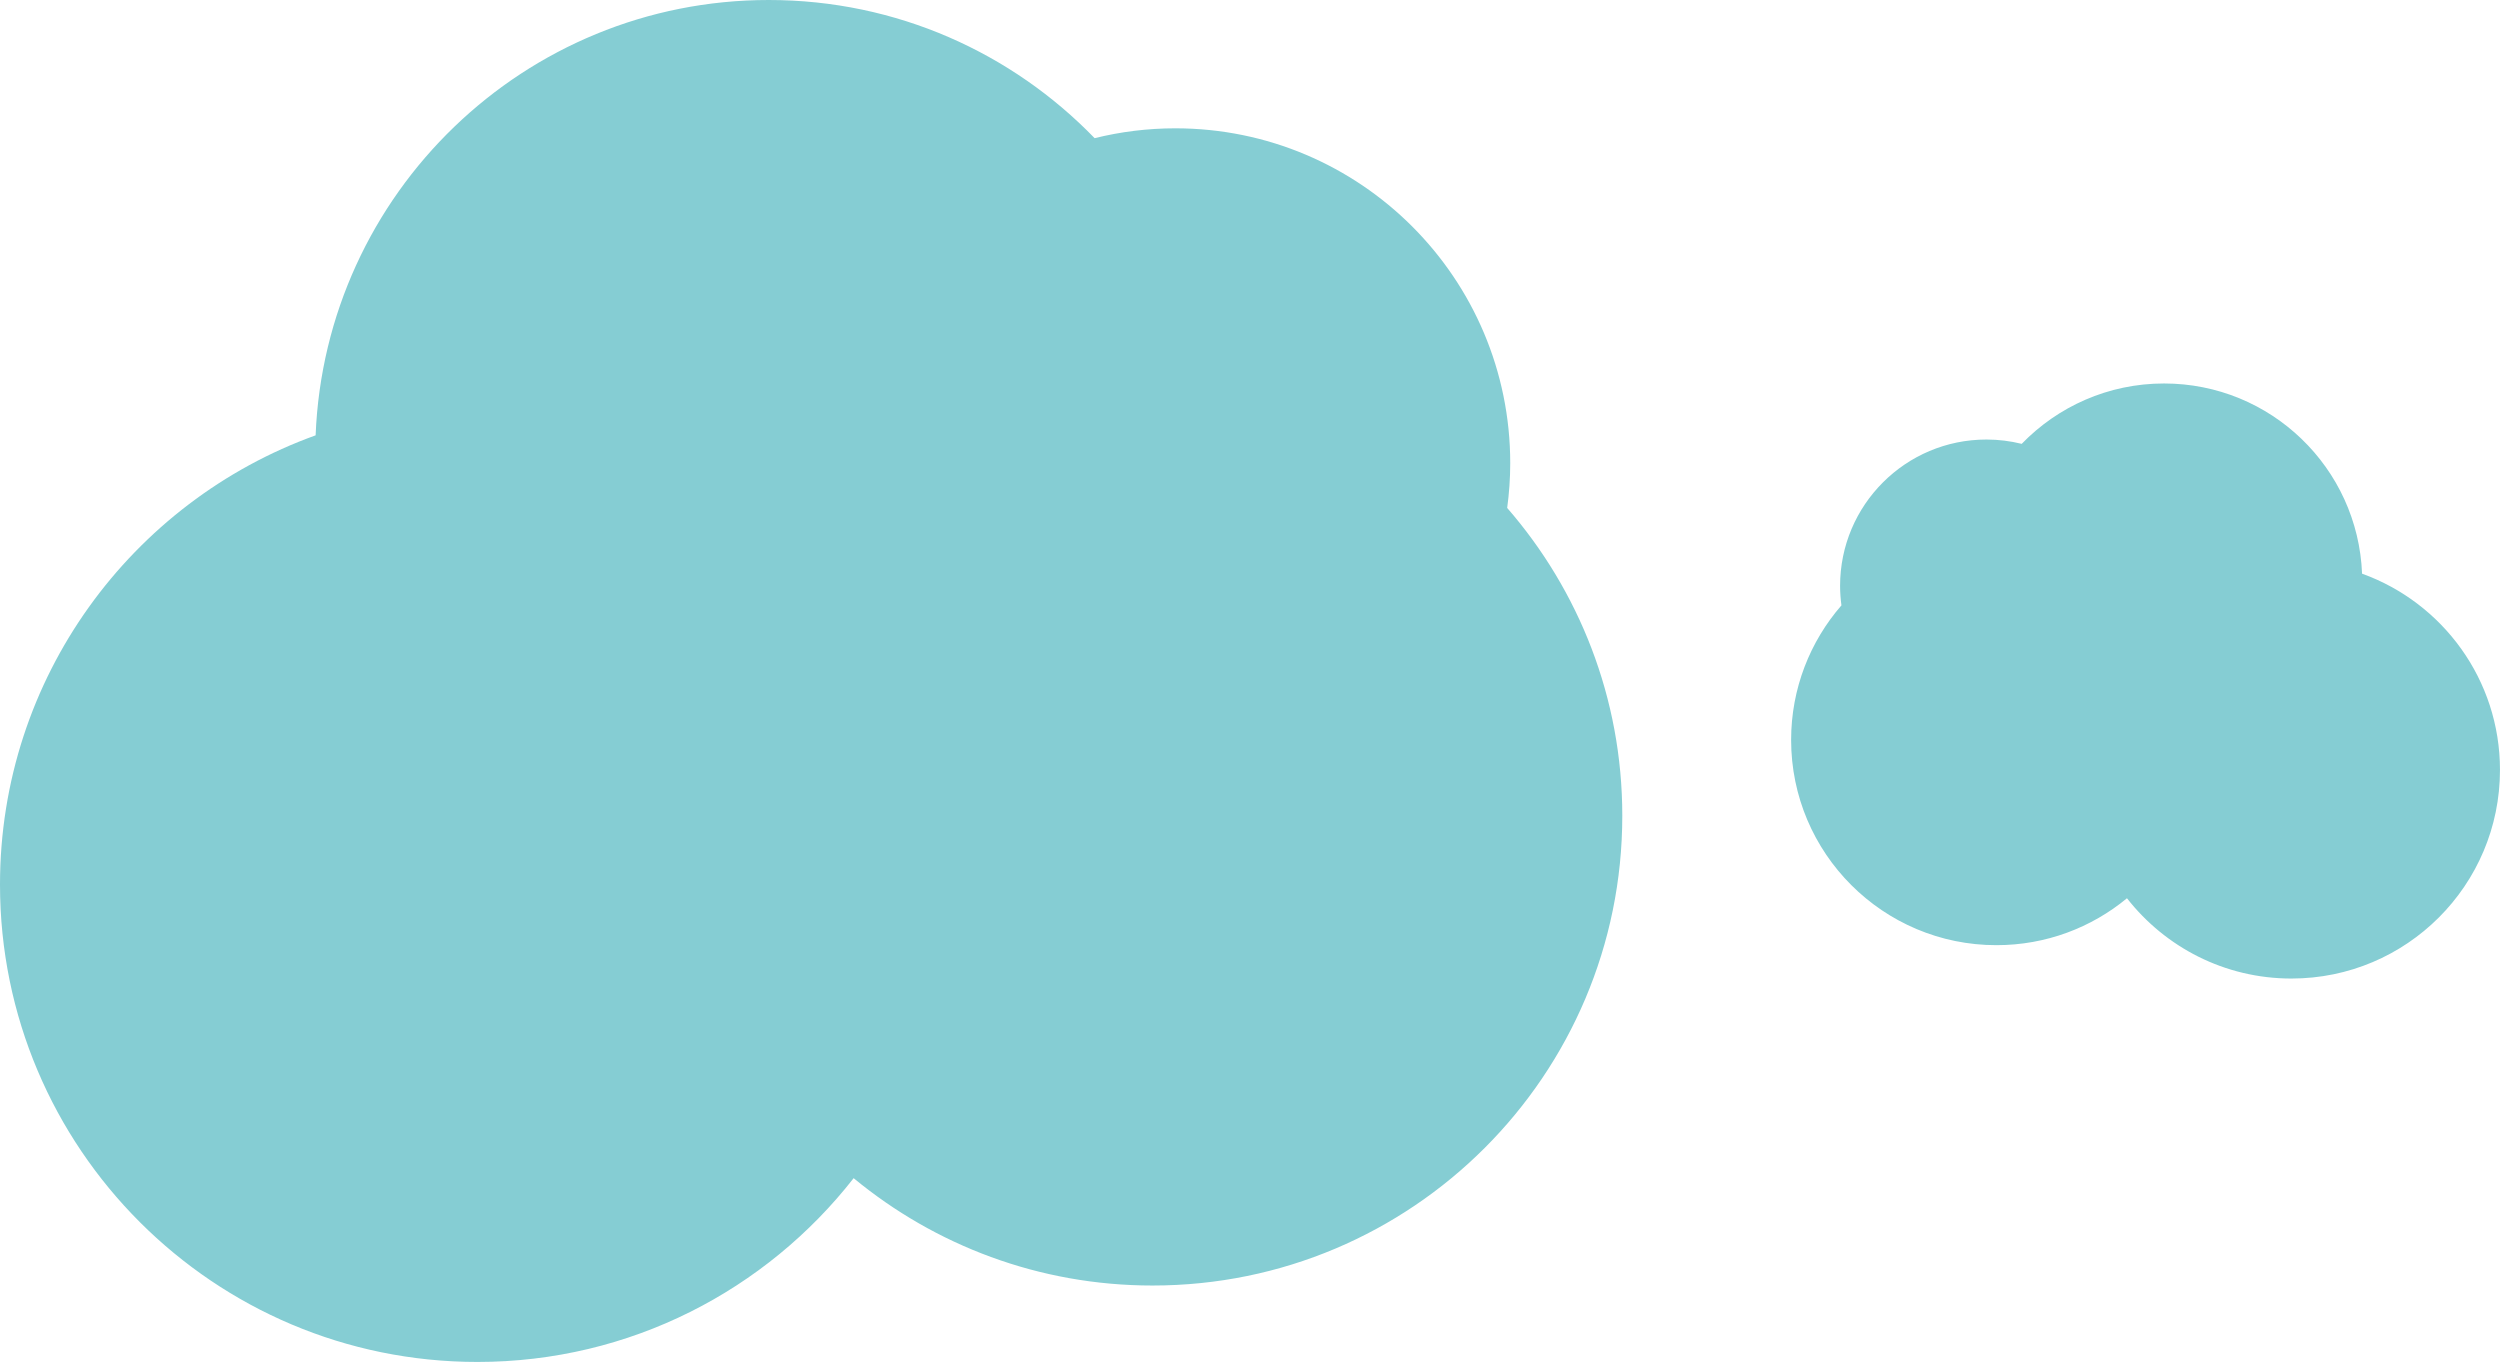 <?xml version="1.0" encoding="utf-8"?>
<!-- Generator: Adobe Illustrator 16.0.0, SVG Export Plug-In . SVG Version: 6.00 Build 0)  -->
<!DOCTYPE svg PUBLIC "-//W3C//DTD SVG 1.1//EN" "http://www.w3.org/Graphics/SVG/1.1/DTD/svg11.dtd">
<svg version="1.1" id="Layer_1" xmlns="http://www.w3.org/2000/svg" xmlns:xlink="http://www.w3.org/1999/xlink" x="0px" y="0px"
	 width="108.912px" height="59.333px" viewBox="0 0 108.912 59.333" style="enable-background:new 0 0 108.912 59.333;"
	 xml:space="preserve">
<path style="fill:#85CDD3;" d="M65.66,22.128c0.086-0.637,0.133-1.286,0.133-1.947c0-8.059-6.531-14.591-14.592-14.591
	c-1.209,0-2.387,0.15-3.514,0.429C44.095,2.31,39.066,0,33.492,0C22.847,0,14.169,8.421,13.75,18.965
	C5.734,21.853,0,29.523,0,38.535c0,11.486,9.312,20.798,20.798,20.798c6.66,0,12.584-3.135,16.391-8.006
	c3.539,2.922,8.076,4.677,13.021,4.677c11.303,0,20.465-9.163,20.465-20.464C70.675,30.408,68.783,25.721,65.66,22.128z"/>
<path style="fill:#85CDD3;" d="M80.222,26.373c-0.037-0.278-0.059-0.562-0.059-0.85c0-3.521,2.855-6.375,6.377-6.375
	c0.529,0,1.043,0.066,1.535,0.188c1.57-1.621,3.768-2.63,6.201-2.63c4.654,0,8.445,3.679,8.627,8.286
	c3.504,1.262,6.008,4.614,6.008,8.551c0,5.019-4.068,9.087-9.086,9.087c-2.912,0-5.5-1.37-7.164-3.498
	c-1.545,1.277-3.525,2.044-5.688,2.044c-4.939,0-8.943-4.004-8.943-8.942C78.031,29.991,78.859,27.942,80.222,26.373z"/>
</svg>
